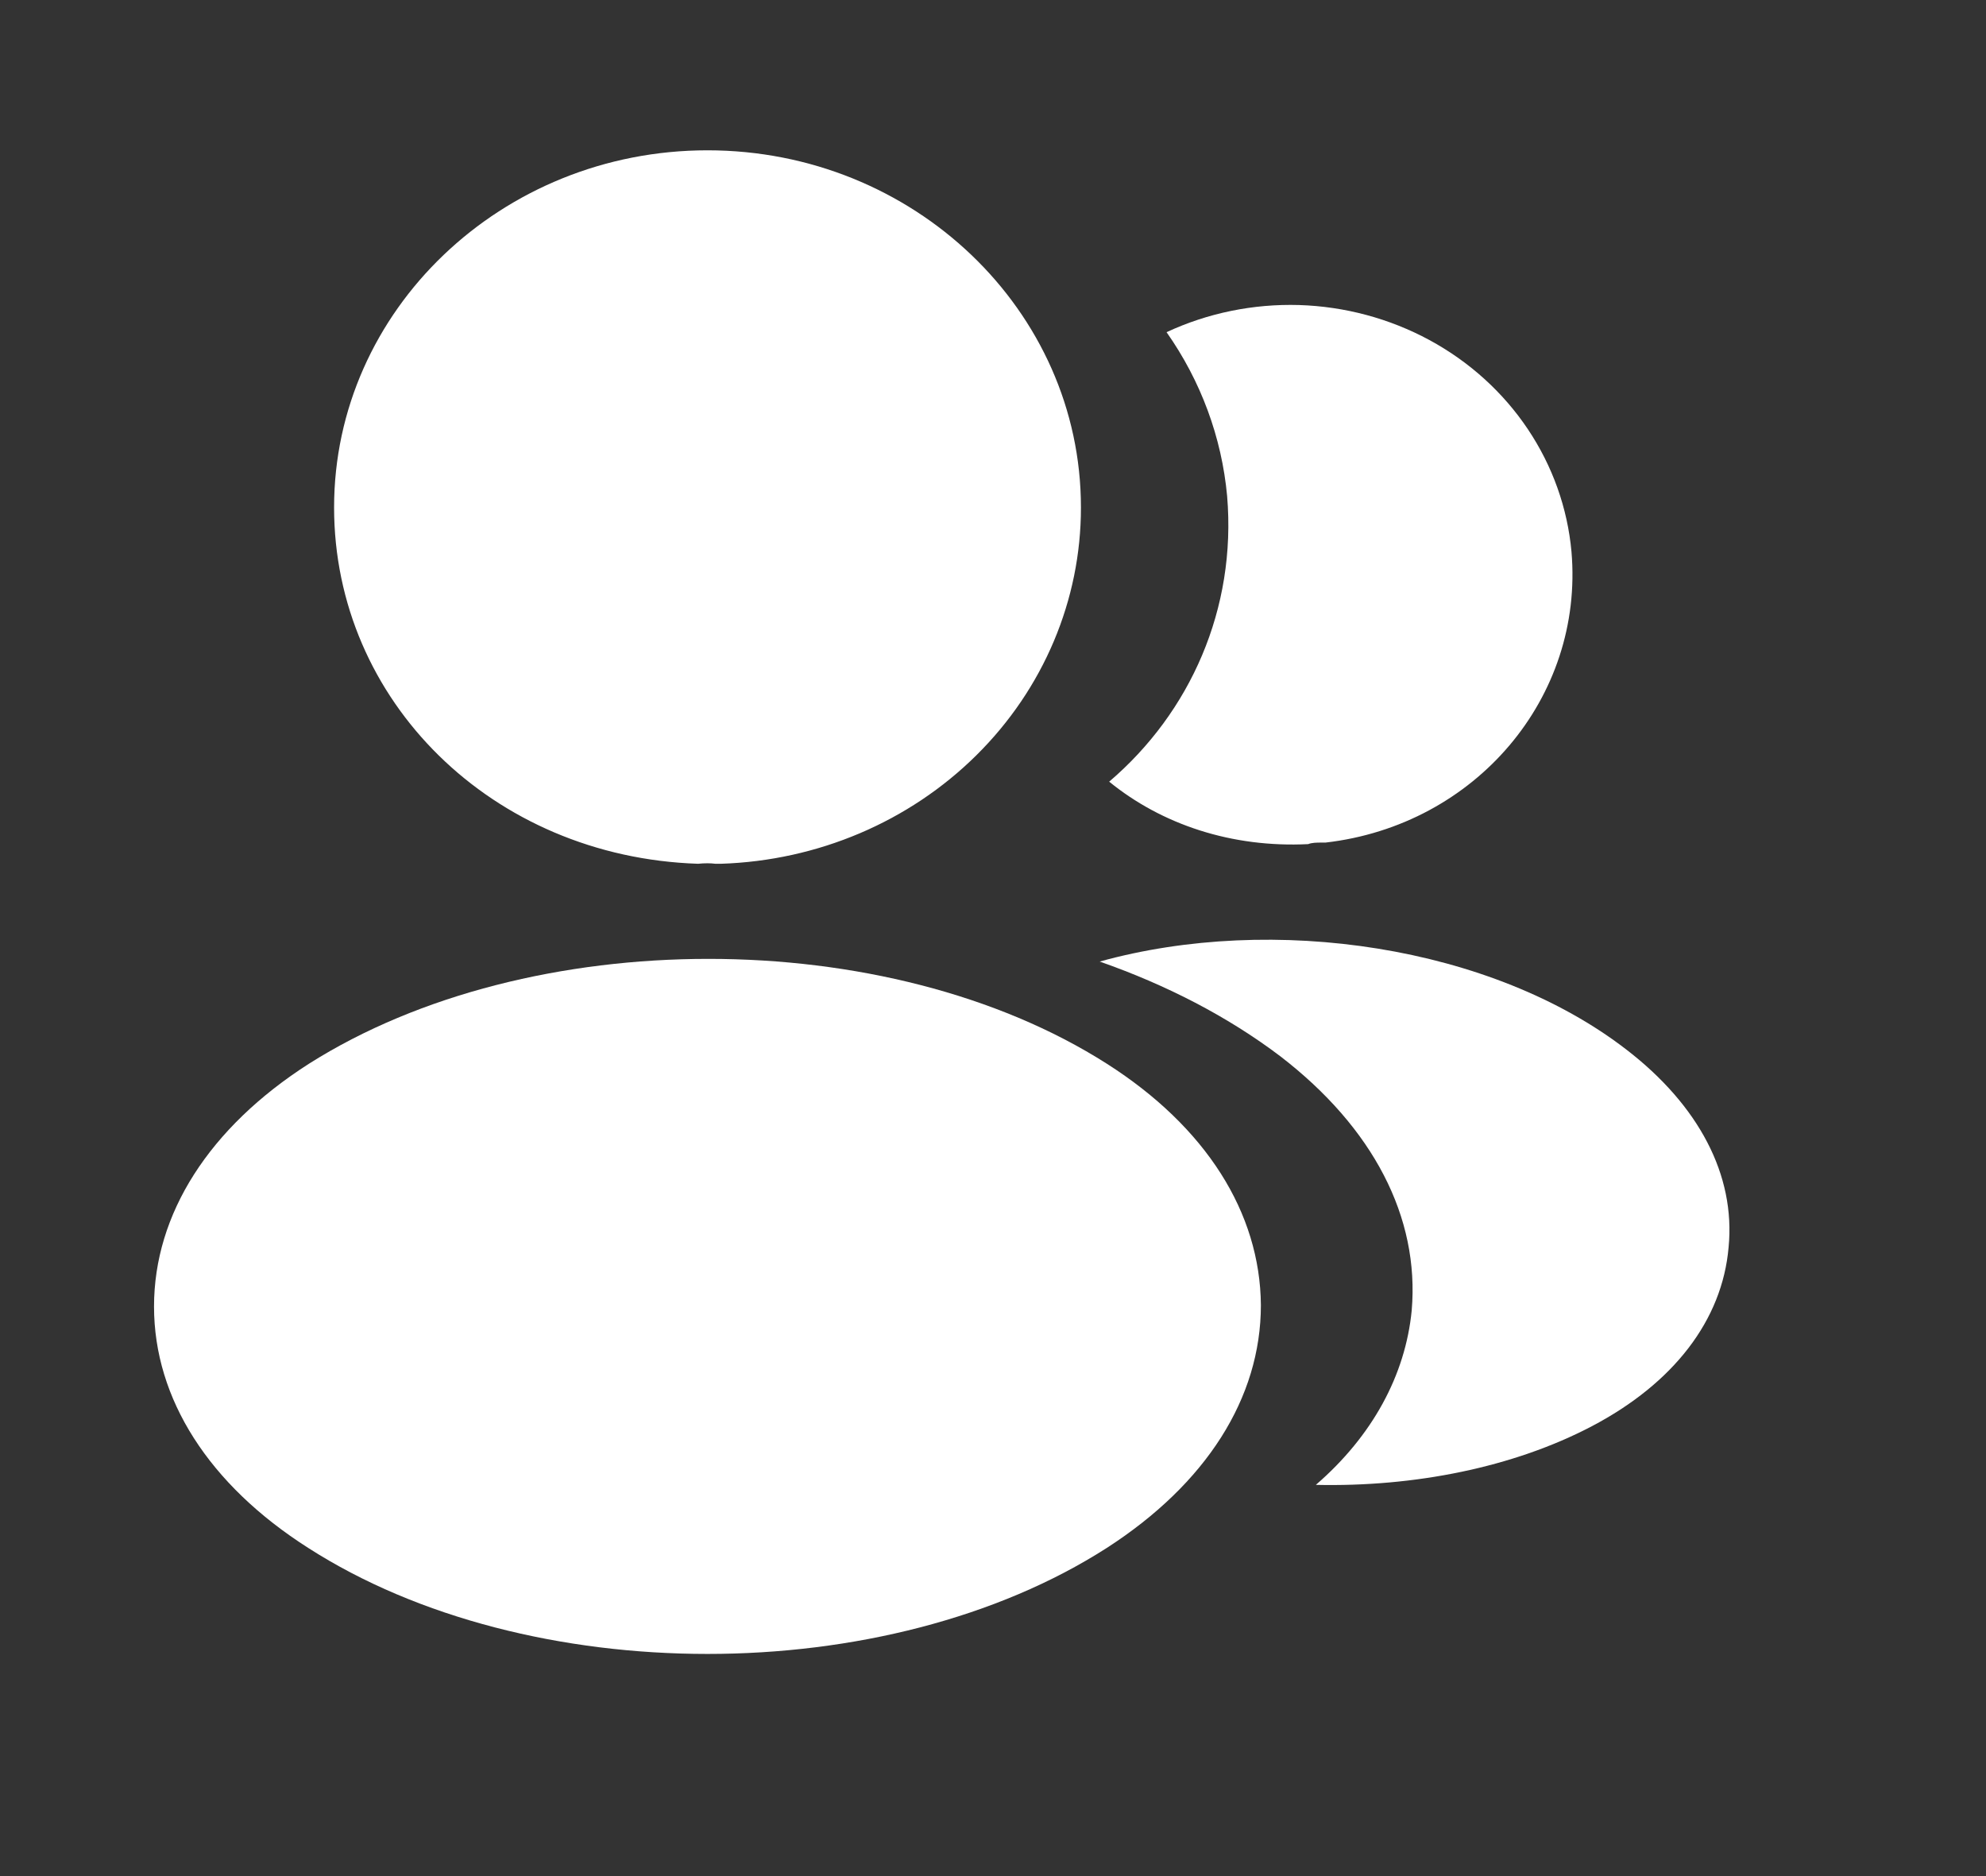 <svg width="18" height="17" viewBox="0 0 18 17" fill="none" xmlns="http://www.w3.org/2000/svg">
<rect x="0" y="0" width="18" height="17" fill="#333333" stroke="none"/>
<path d="M6.412 1.362C4.546 1.362 3.028 2.813 3.028 4.598C3.028 6.349 4.46 7.766 6.327 7.827C6.384 7.821 6.441 7.821 6.484 7.827H6.534C7.41 7.799 8.24 7.447 8.849 6.844C9.458 6.242 9.798 5.436 9.797 4.598C9.797 2.813 8.279 1.362 6.412 1.362ZM10.032 9.639C8.044 8.372 4.802 8.372 2.8 9.639C1.895 10.218 1.396 11.001 1.396 11.839C1.396 12.677 1.895 13.454 2.793 14.026C3.79 14.666 5.101 14.987 6.412 14.987C7.723 14.987 9.034 14.666 10.032 14.026C10.93 13.447 11.428 12.67 11.428 11.826C11.421 10.988 10.93 10.211 10.032 9.639ZM14.243 4.999C14.357 6.32 13.374 7.479 12.013 7.635H11.977C11.934 7.635 11.892 7.635 11.856 7.649C11.165 7.683 10.531 7.472 10.053 7.083C10.787 6.457 11.208 5.517 11.122 4.495C11.073 3.963 10.884 3.452 10.573 3.01C10.947 2.836 11.359 2.752 11.774 2.764C12.189 2.777 12.594 2.886 12.955 3.081C13.317 3.277 13.623 3.554 13.847 3.888C14.071 4.222 14.207 4.603 14.243 4.999Z" fill="white"/>
<path d="M15.667 11.302C15.61 11.963 15.168 12.535 14.427 12.924C13.714 13.298 12.817 13.475 11.926 13.455C12.439 13.012 12.738 12.46 12.795 11.874C12.867 11.03 12.446 10.219 11.605 9.572C11.128 9.211 10.572 8.925 9.967 8.713C11.541 8.277 13.522 8.57 14.741 9.511C15.396 10.015 15.731 10.648 15.667 11.302Z" fill="white"/>
</svg>
